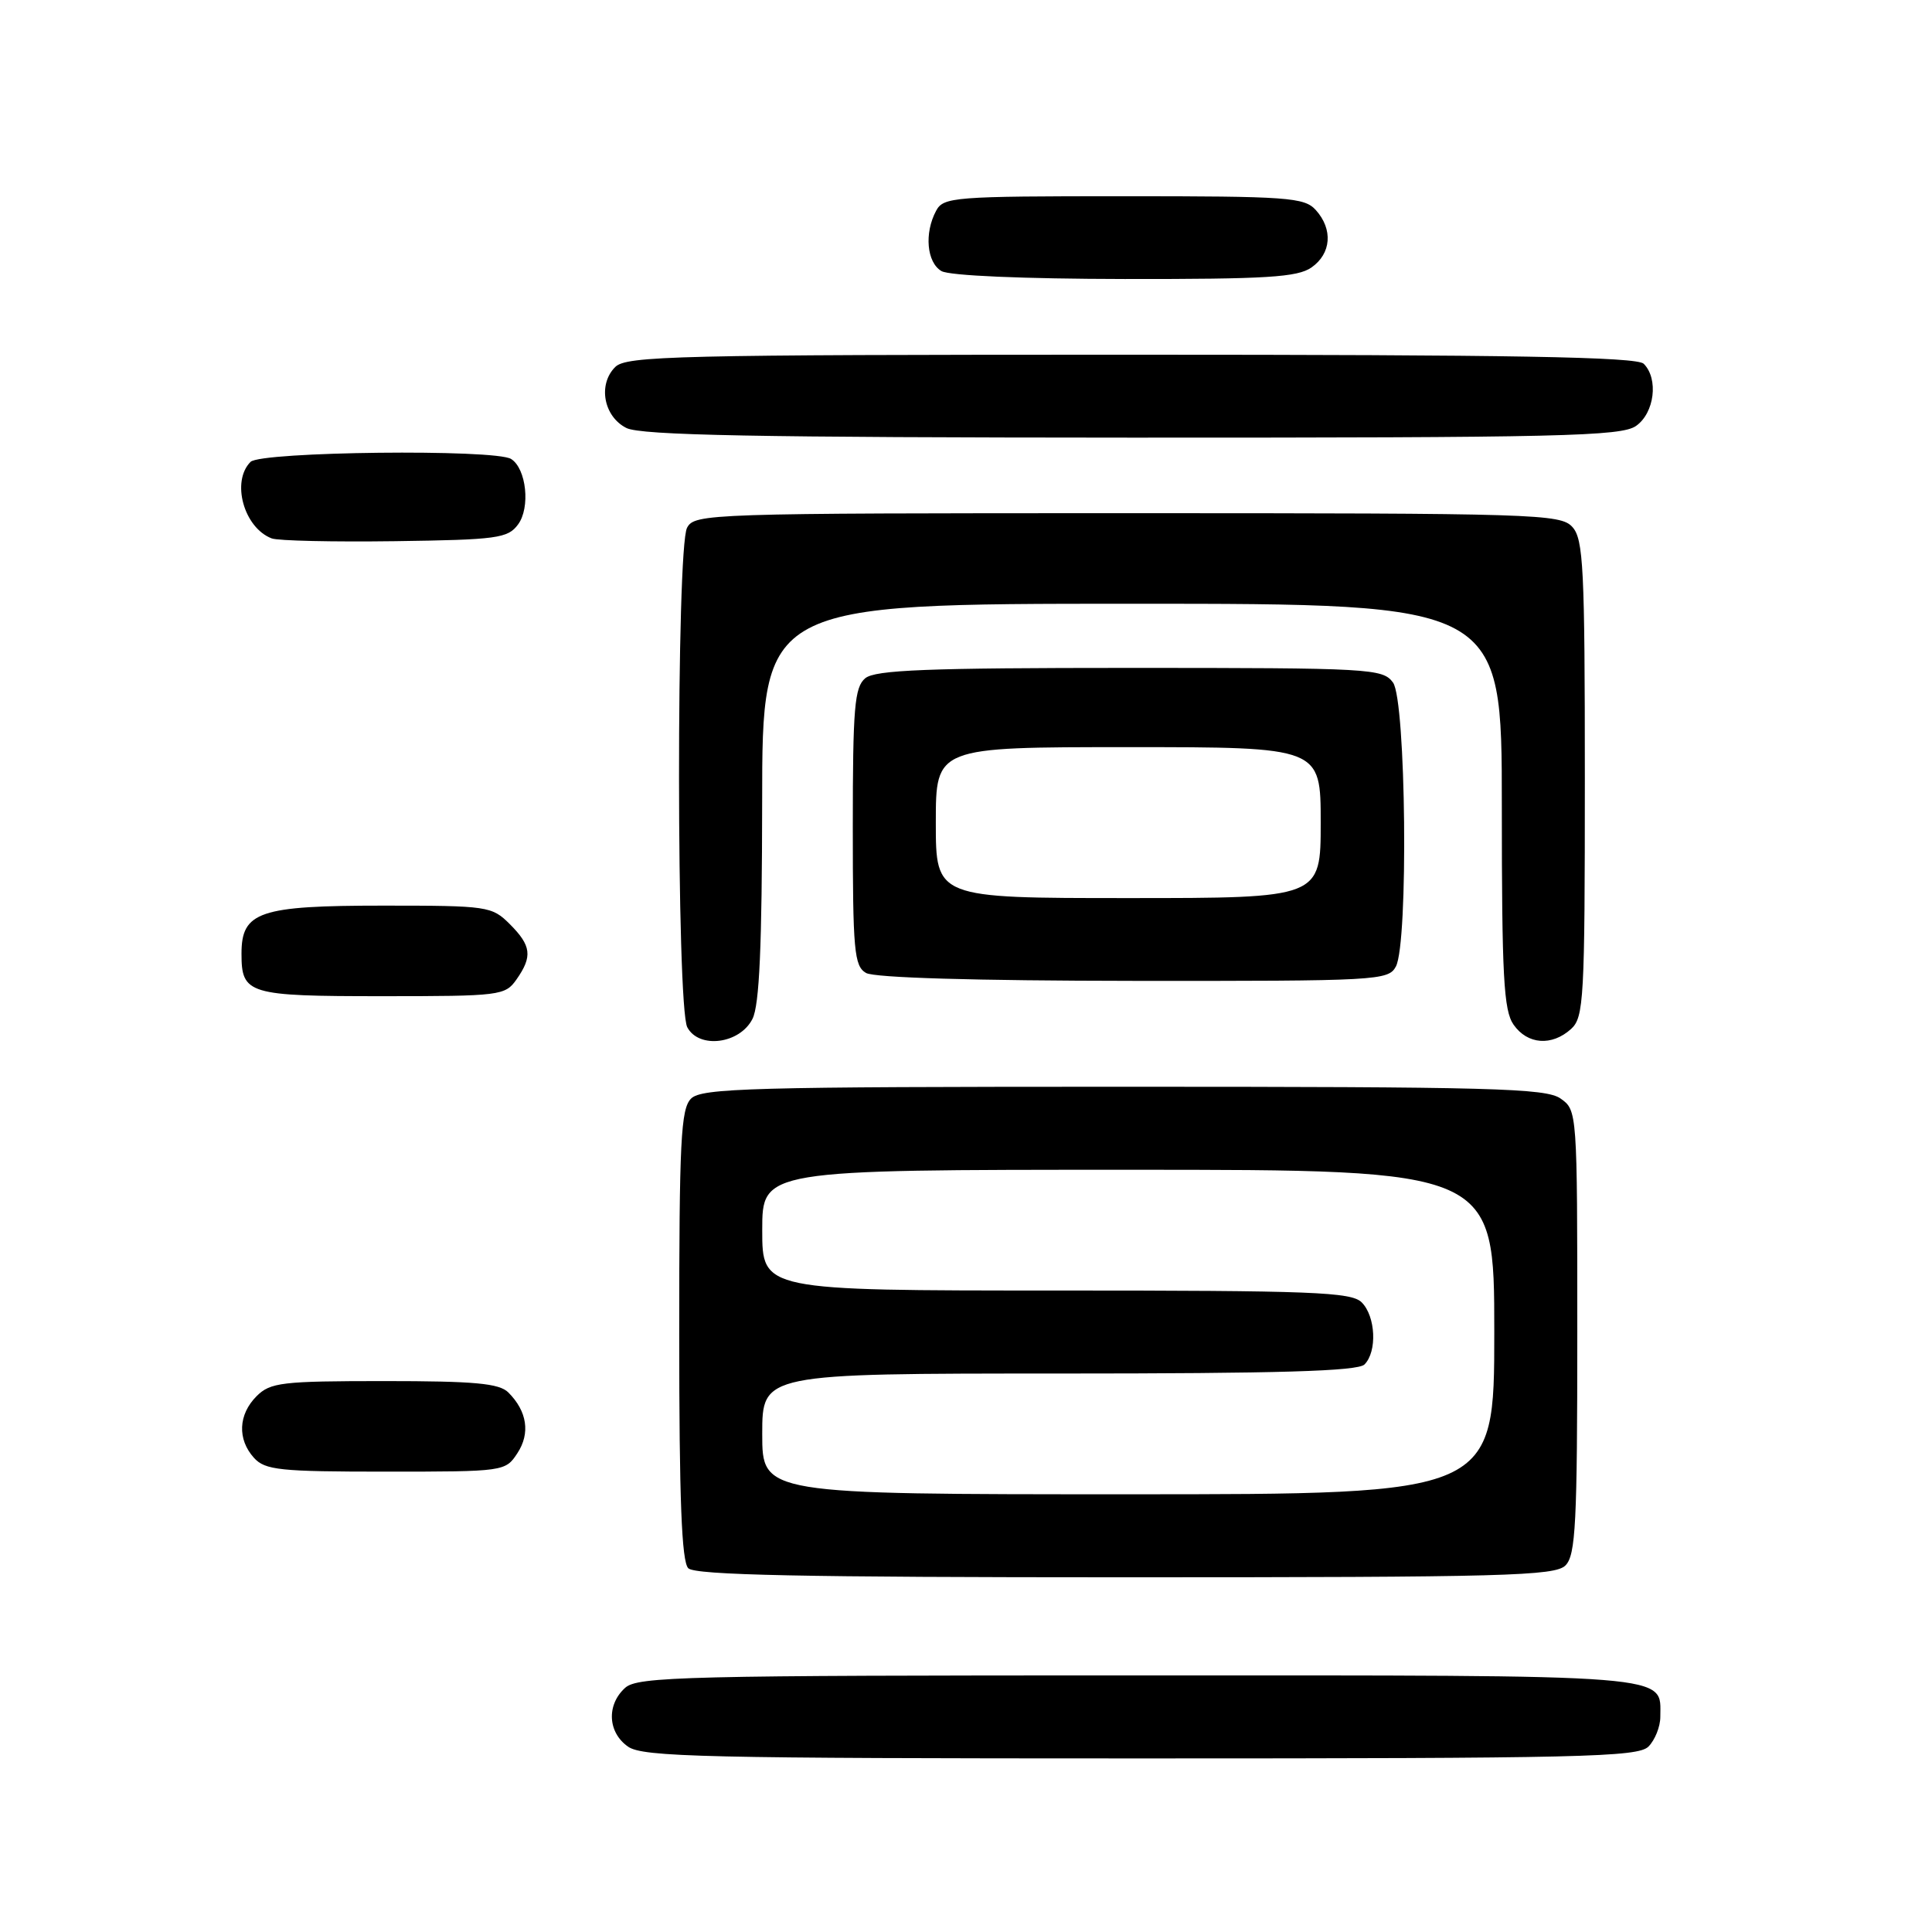 <?xml version="1.0" encoding="UTF-8" standalone="no"?>
<!DOCTYPE svg PUBLIC "-//W3C//DTD SVG 1.1//EN" "http://www.w3.org/Graphics/SVG/1.1/DTD/svg11.dtd" >
<svg xmlns="http://www.w3.org/2000/svg" xmlns:xlink="http://www.w3.org/1999/xlink" version="1.1" viewBox="0 0 256 256">
 <g >
 <path fill="currentColor"
d=" M 218.43 231.43 C 219.29 230.56 220.00 228.80 220.00 227.50 C 220.00 221.78 222.76 222.00 150.76 222.00 C 90.65 222.00 84.49 222.15 82.83 223.65 C 80.34 225.91 80.53 229.56 83.22 231.44 C 85.18 232.81 93.30 233.00 151.15 233.00 C 209.55 233.00 217.03 232.83 218.43 231.43 Z  M 207.43 207.43 C 208.79 206.07 209.00 201.85 209.00 176.49 C 209.00 147.27 208.99 147.11 206.78 145.56 C 204.83 144.19 197.65 144.00 148.85 144.00 C 99.54 144.00 92.96 144.18 91.57 145.57 C 90.21 146.93 90.00 151.18 90.00 176.87 C 90.00 198.66 90.32 206.92 91.20 207.80 C 92.11 208.71 106.34 209.00 149.13 209.00 C 199.37 209.00 206.04 208.82 207.43 207.43 Z  M 68.56 192.55 C 70.29 189.91 69.85 187.00 67.36 184.51 C 66.16 183.30 62.89 183.00 50.93 183.00 C 37.33 183.00 35.82 183.18 34.00 185.00 C 31.57 187.43 31.43 190.71 33.65 193.17 C 35.13 194.80 37.07 195.00 51.13 195.00 C 66.82 195.00 66.97 194.98 68.56 192.55 Z  M 99.71 135.00 C 100.63 133.18 100.97 125.32 100.99 106.25 C 101.00 80.00 101.00 80.00 150.00 80.00 C 199.00 80.00 199.00 80.00 199.00 106.78 C 199.00 129.39 199.24 133.90 200.56 135.78 C 202.40 138.41 205.62 138.65 208.17 136.35 C 209.87 134.81 210.00 132.44 210.00 103.17 C 210.00 75.25 209.81 71.45 208.35 69.83 C 206.78 68.10 203.63 68.00 149.38 68.00 C 93.74 68.00 92.04 68.06 91.04 69.93 C 89.60 72.61 89.63 133.44 91.07 136.12 C 92.62 139.03 98.04 138.33 99.71 135.00 Z  M 68.44 129.78 C 70.58 126.73 70.41 125.31 67.55 122.45 C 65.17 120.08 64.64 120.00 50.77 120.00 C 34.35 120.00 32.00 120.80 32.00 126.36 C 32.00 131.74 32.86 132.00 50.64 132.00 C 66.30 132.00 66.94 131.92 68.44 129.78 Z  M 184.96 128.07 C 186.64 124.93 186.31 92.81 184.58 90.44 C 183.22 88.59 181.67 88.50 149.73 88.50 C 122.87 88.50 115.98 88.77 114.65 89.87 C 113.23 91.06 113.00 93.75 113.00 109.57 C 113.00 125.97 113.18 128.01 114.75 128.92 C 115.84 129.56 129.18 129.95 150.21 129.97 C 182.54 130.00 183.97 129.92 184.96 128.07 Z  M 68.64 69.50 C 70.30 67.27 69.75 62.10 67.73 60.82 C 65.64 59.48 34.57 59.83 33.20 61.20 C 30.61 63.79 32.31 69.93 36.00 71.34 C 36.83 71.66 44.17 71.82 52.33 71.71 C 65.87 71.52 67.29 71.33 68.64 69.50 Z  M 216.78 56.44 C 219.23 54.73 219.79 50.19 217.80 48.20 C 216.89 47.29 200.44 47.00 149.87 47.00 C 89.60 47.00 82.99 47.16 81.52 48.63 C 79.20 50.94 79.98 55.19 83.00 56.71 C 84.93 57.68 100.19 57.97 150.03 57.99 C 206.83 58.00 214.82 57.81 216.78 56.44 Z  M 173.78 35.44 C 176.41 33.60 176.65 30.38 174.35 27.83 C 172.83 26.15 170.68 26.00 148.88 26.00 C 126.36 26.00 125.01 26.11 124.04 27.93 C 122.45 30.89 122.80 34.78 124.75 35.92 C 125.79 36.53 135.59 36.95 149.03 36.97 C 167.83 36.99 171.92 36.74 173.78 35.44 Z  M 101.00 190.00 C 101.00 182.00 101.00 182.00 140.30 182.00 C 169.53 182.00 179.91 181.69 180.80 180.80 C 182.50 179.10 182.29 174.43 180.43 172.57 C 179.05 171.20 173.98 171.00 139.93 171.00 C 101.00 171.00 101.00 171.00 101.00 163.00 C 101.00 155.00 101.00 155.00 149.50 155.00 C 198.00 155.00 198.00 155.00 198.00 176.50 C 198.00 198.00 198.00 198.00 149.50 198.00 C 101.00 198.00 101.00 198.00 101.00 190.00 Z  M 124.00 109.00 C 124.00 99.00 124.00 99.00 149.50 99.00 C 175.00 99.00 175.00 99.00 175.00 109.00 C 175.00 119.00 175.00 119.00 149.50 119.00 C 124.00 119.00 124.00 119.00 124.00 109.00 Z "/>
</g>
</svg>